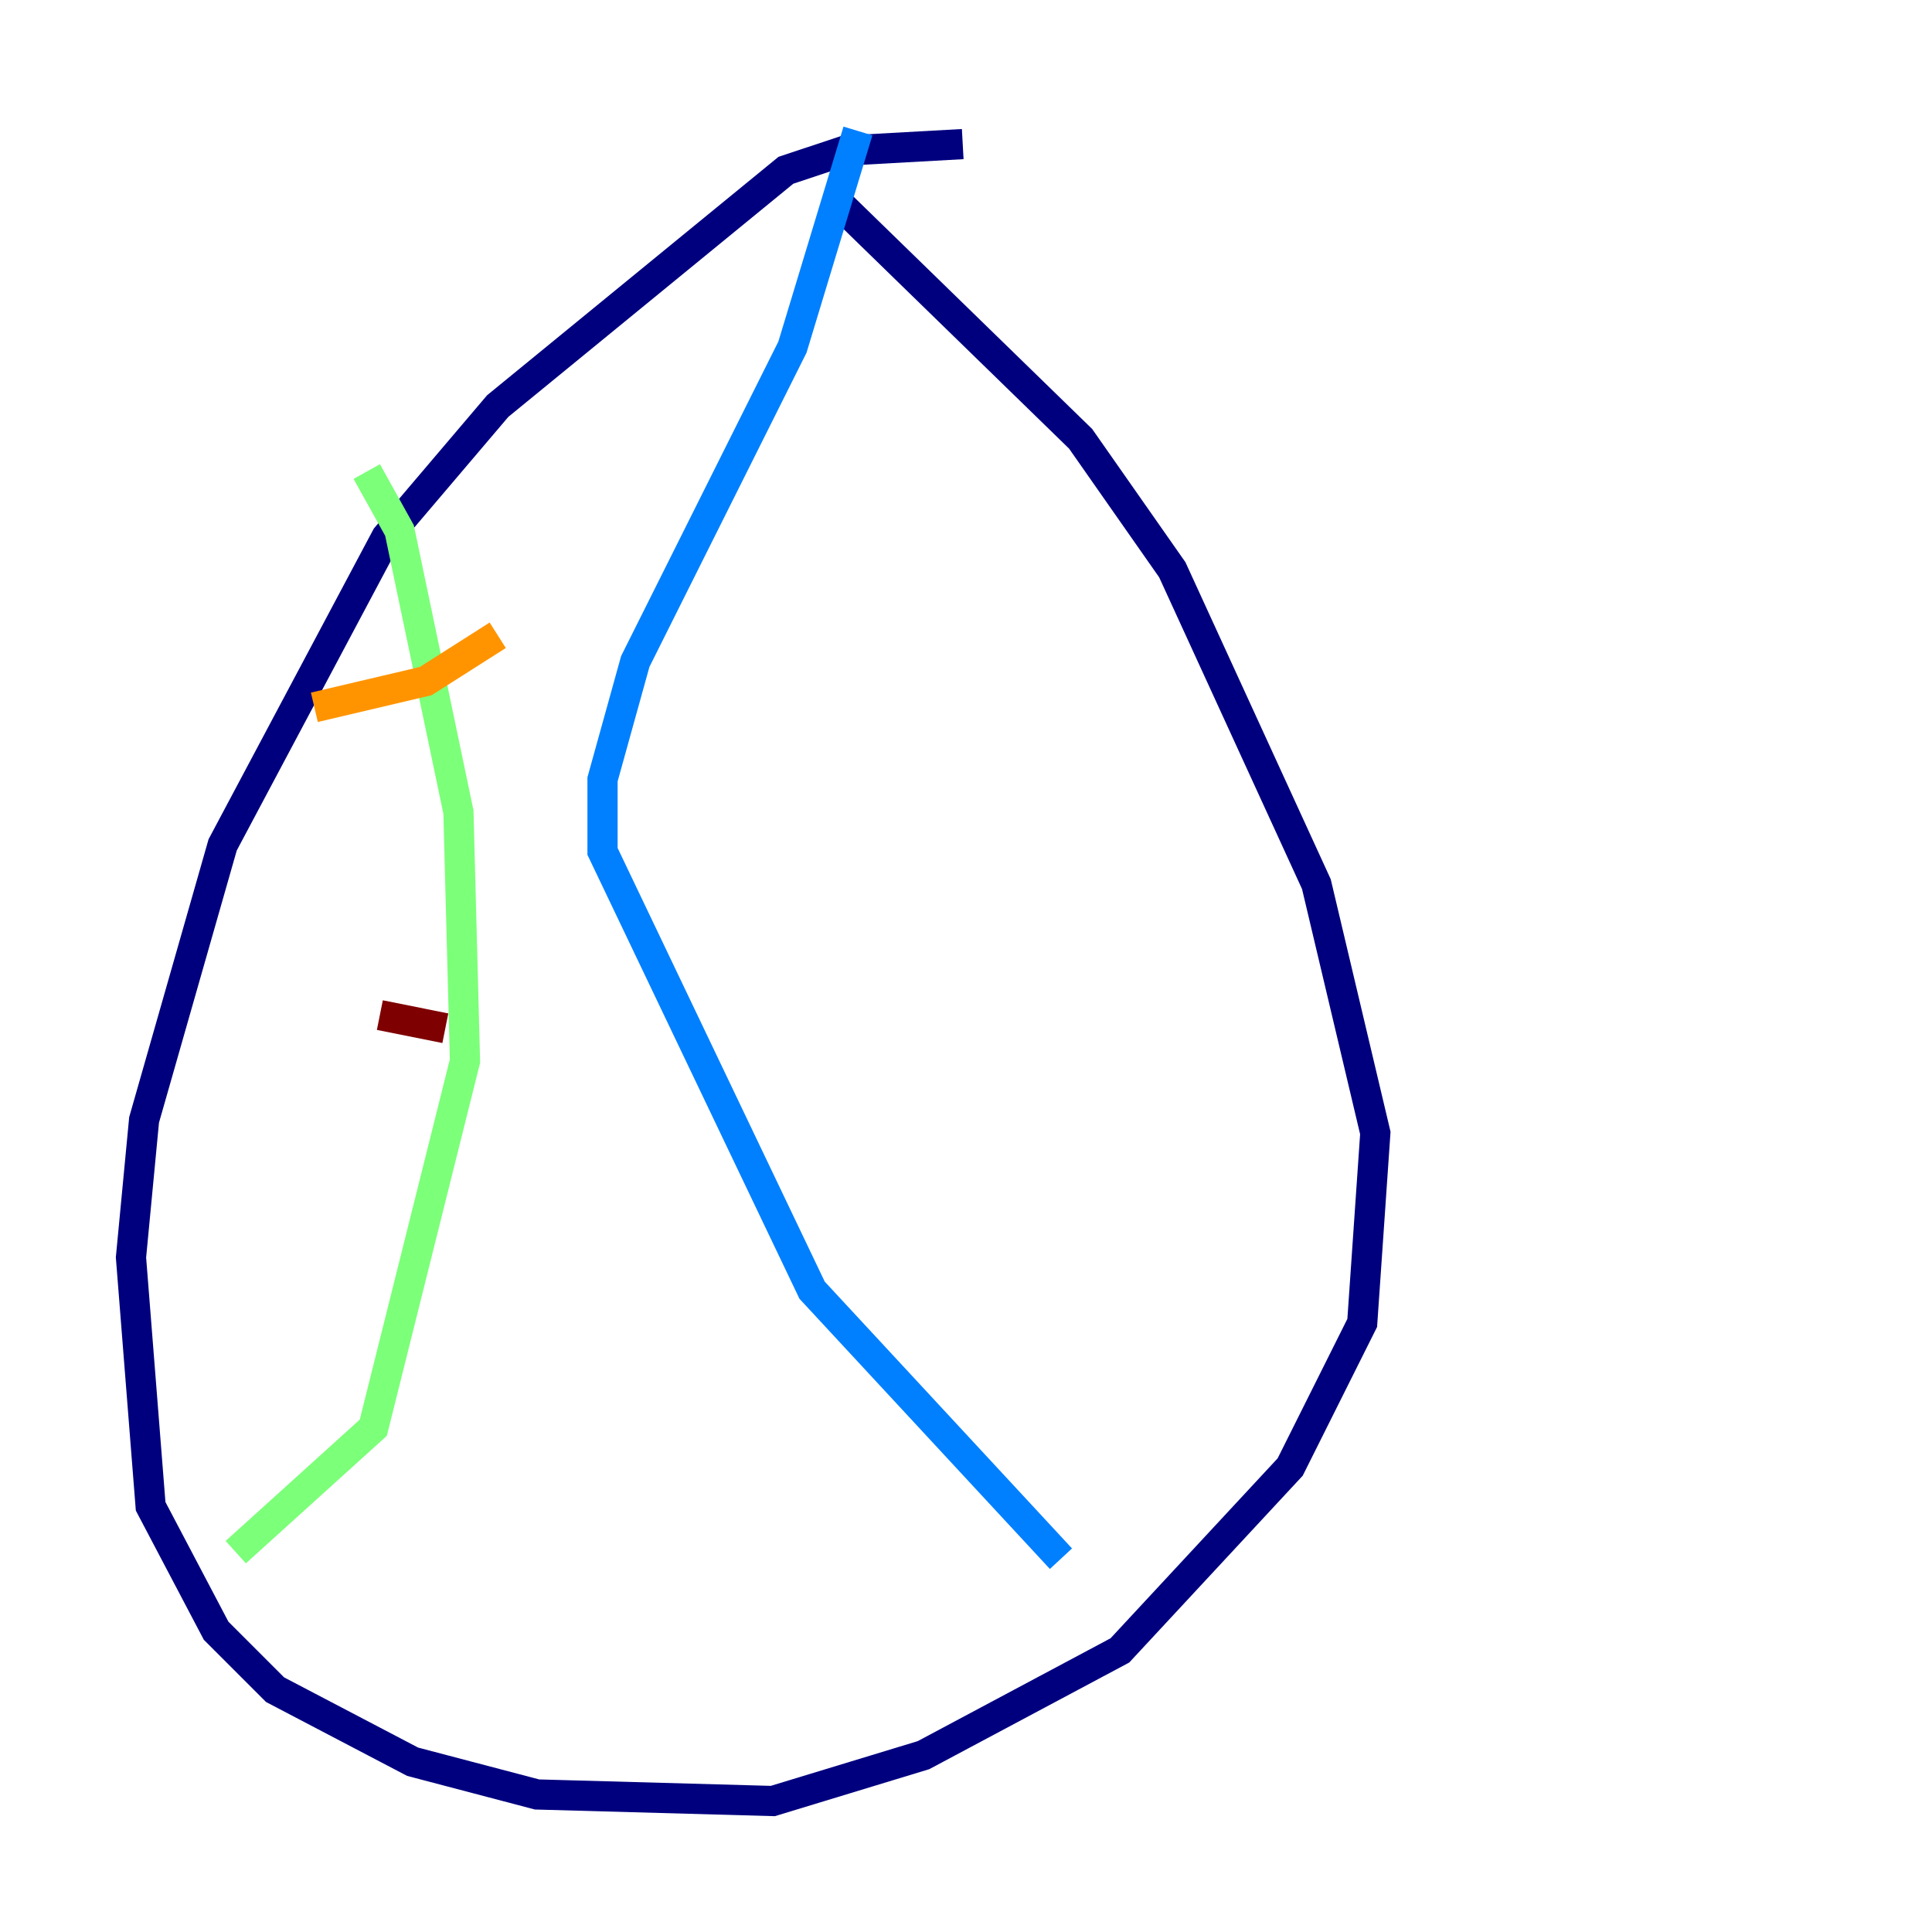 <?xml version="1.0" encoding="utf-8" ?>
<svg baseProfile="tiny" height="128" version="1.2" viewBox="0,0,128,128" width="128" xmlns="http://www.w3.org/2000/svg" xmlns:ev="http://www.w3.org/2001/xml-events" xmlns:xlink="http://www.w3.org/1999/xlink"><defs /><polyline fill="none" points="63.783,9.546 55.973,9.98 52.068,11.281 32.976,26.902 25.6,35.58 14.752,55.973 9.546,74.197 8.678,83.308 9.98,99.797 14.319,108.041 18.224,111.946 27.336,116.719 35.58,118.888 51.2,119.322 61.18,116.285 74.197,109.342 85.478,97.193 90.251,87.647 91.119,75.064 87.214,58.576 77.668,37.749 71.593,29.071 55.105,13.017" stroke="#00007f" stroke-width="2" /><polyline fill="none" points="56.841,8.678 52.502,22.997 42.088,43.824 39.919,51.634 39.919,56.407 53.803,85.478 70.291,103.268" stroke="#0080ff" stroke-width="2" /><polyline fill="none" points="24.298,31.241 26.468,35.146 30.373,53.803 30.807,70.291 24.732,94.59 15.62,102.834" stroke="#7cff79" stroke-width="2" /><polyline fill="none" points="20.827,46.861 28.203,45.125 32.976,42.088" stroke="#ff9400" stroke-width="2" /><polyline fill="none" points="25.166,67.254 29.505,68.122" stroke="#7f0000" stroke-width="2" /></svg>